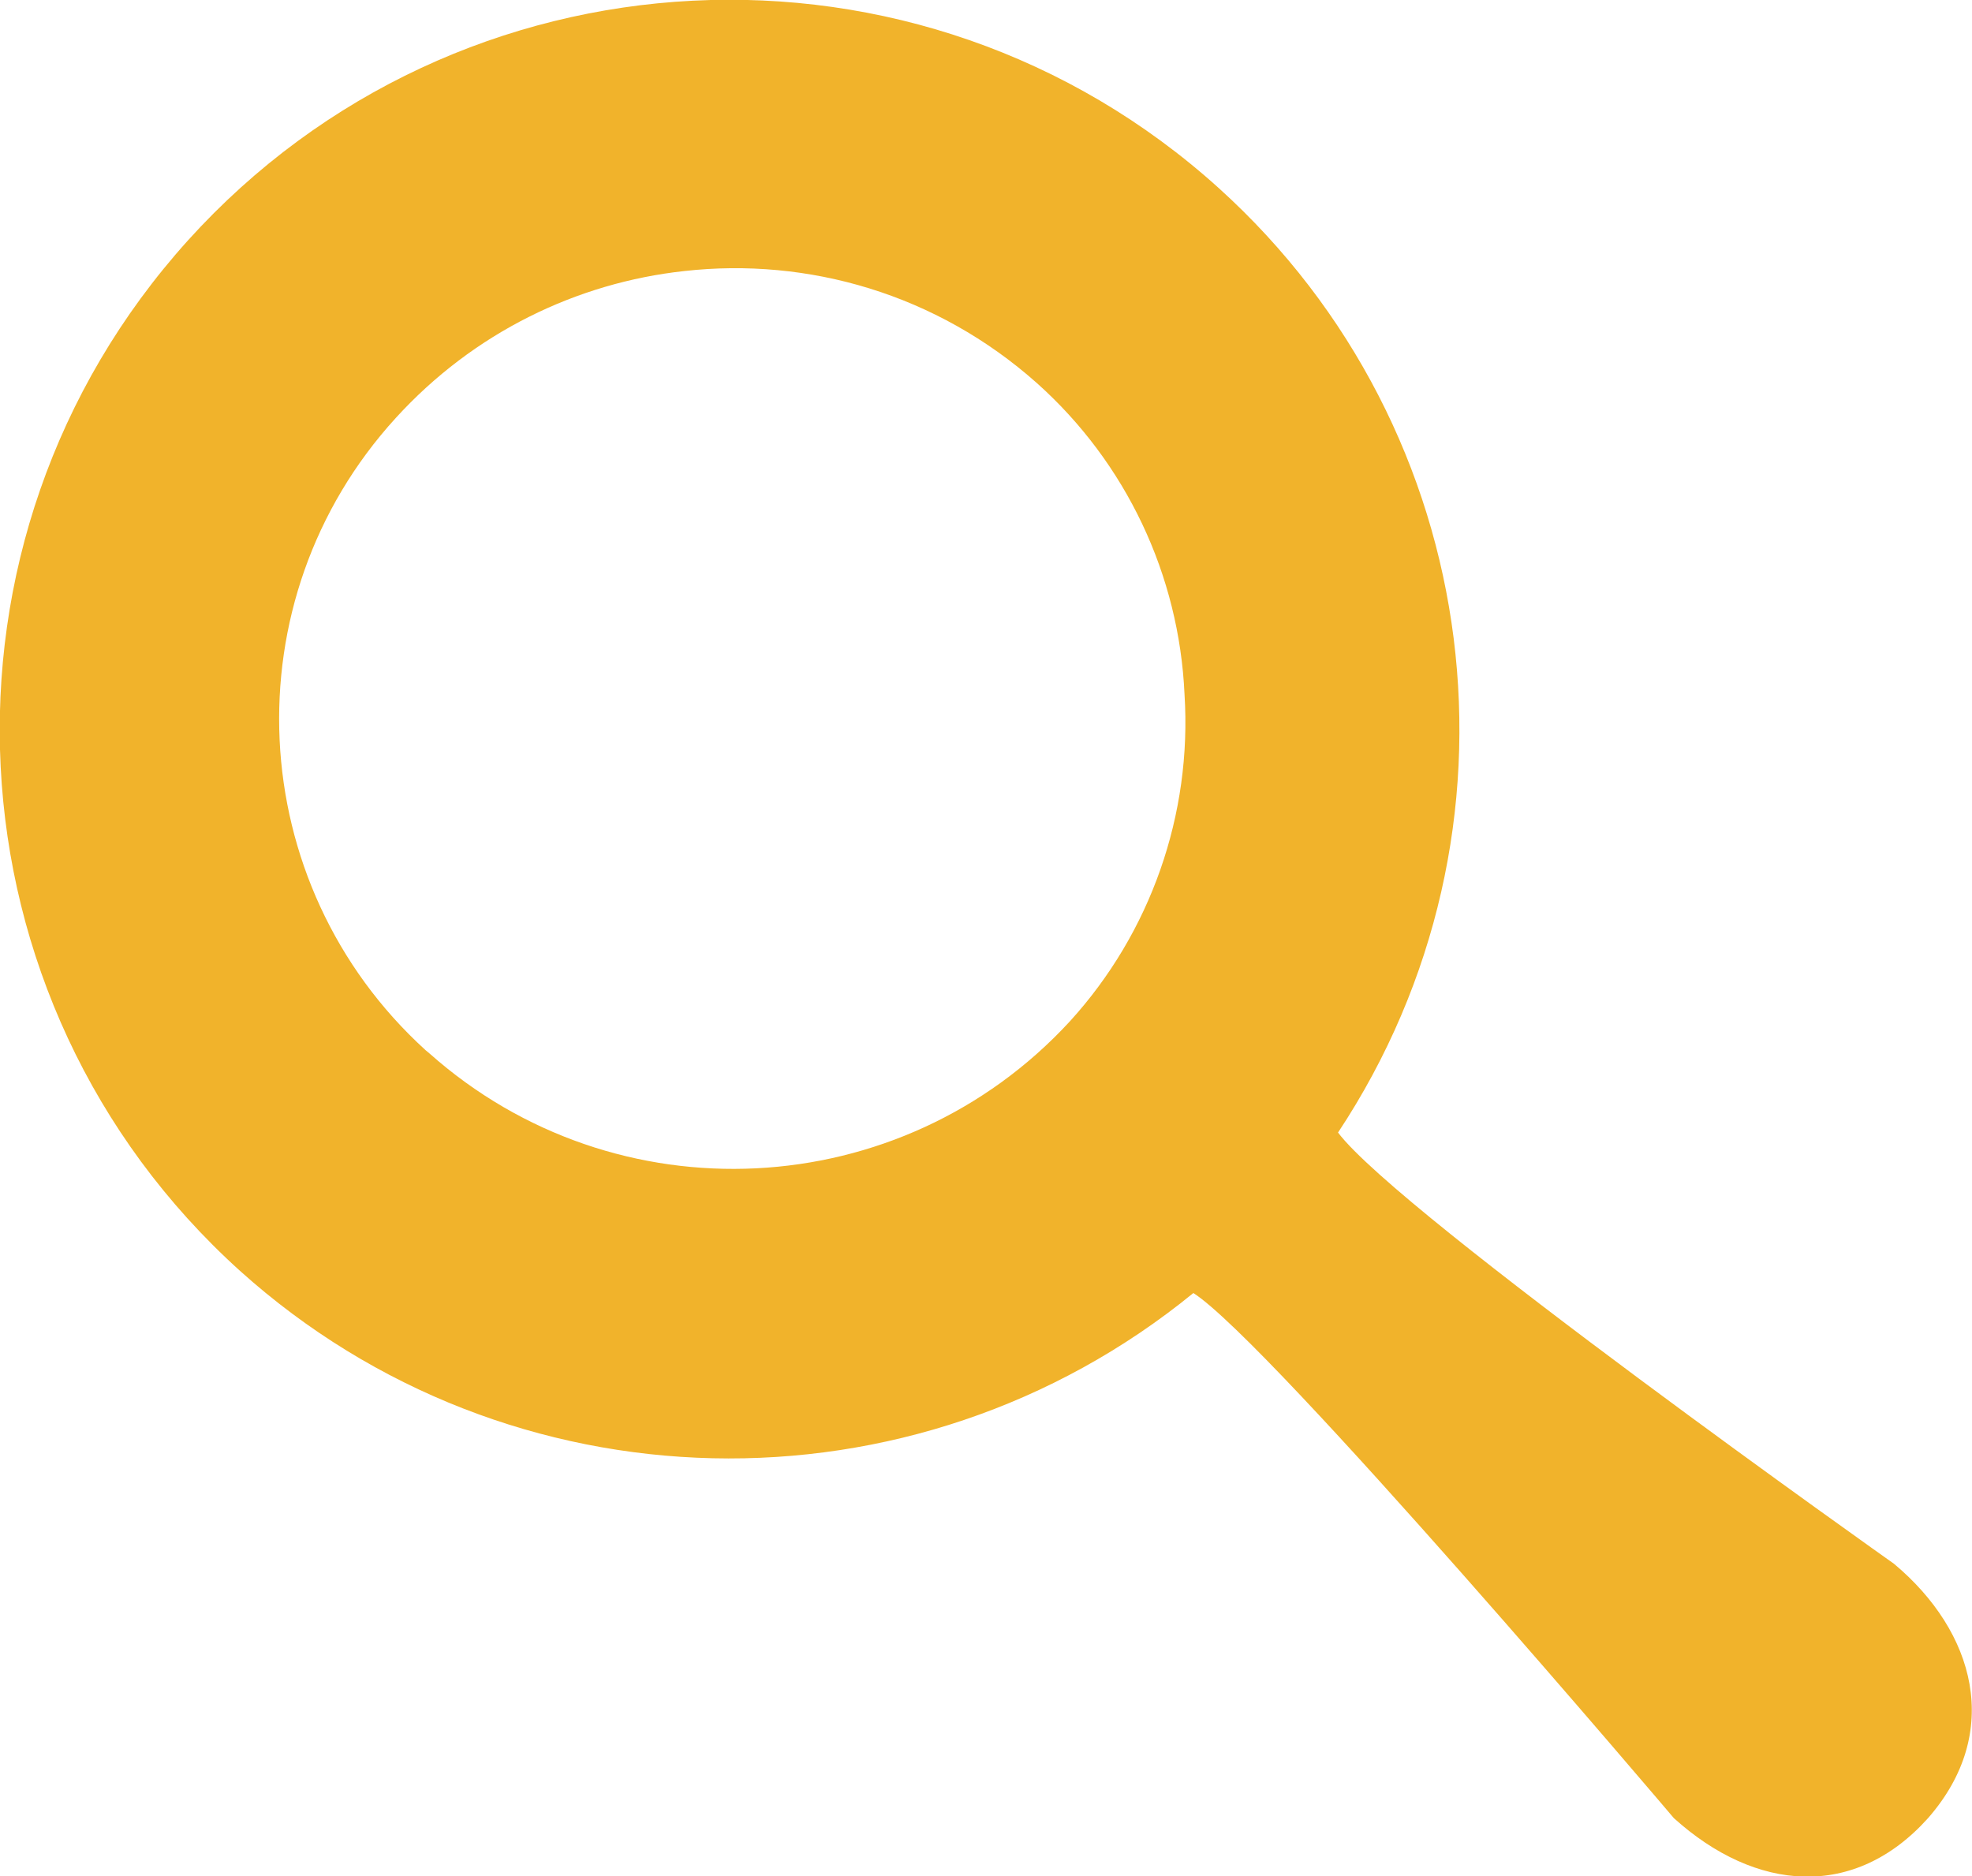 <?xml version="1.0" encoding="utf-8"?>
<!-- Generator: Adobe Illustrator 16.0.0, SVG Export Plug-In . SVG Version: 6.00 Build 0)  -->
<!DOCTYPE svg PUBLIC "-//W3C//DTD SVG 1.1//EN" "http://www.w3.org/Graphics/SVG/1.1/DTD/svg11.dtd">
<svg version="1.1" id="Layer_1" xmlns="http://www.w3.org/2000/svg" xmlns:xlink="http://www.w3.org/1999/xlink" x="0px" y="0px"
	 width="6.243px" height="5.939px" viewBox="0 0 6.243 5.939" enable-background="new 0 0 6.243 5.939" xml:space="preserve">
<title>search</title>
<path fill="#F1B32B" d="M6.104,5.755c-0.233,0.26-0.546,0.234-0.805,0c0,0-1.277-1.506-1.521-1.662
	c-0.886,0.723-2.167,0.695-3.018-0.07C-0.186,3.169-0.26,1.709,0.595,0.761c0.856-0.947,2.316-1.021,3.263-0.166
	c0.849,0.767,1.009,2.037,0.378,2.99c0.192,0.256,1.76,1.365,1.76,1.365C6.253,5.165,6.341,5.484,6.104,5.755z M3.75,2.198
	C3.733,1.82,3.565,1.465,3.283,1.213C2.965,0.93,2.558,0.814,2.166,0.858C1.827,0.895,1.5,1.052,1.253,1.323
	C0.726,1.9,0.768,2.797,1.347,3.324c0.004,0.003,0.008,0.007,0.012,0.01c0.59,0.525,1.493,0.48,2.028-0.101
	C3.643,2.952,3.774,2.578,3.75,2.198z"/>
</svg>
